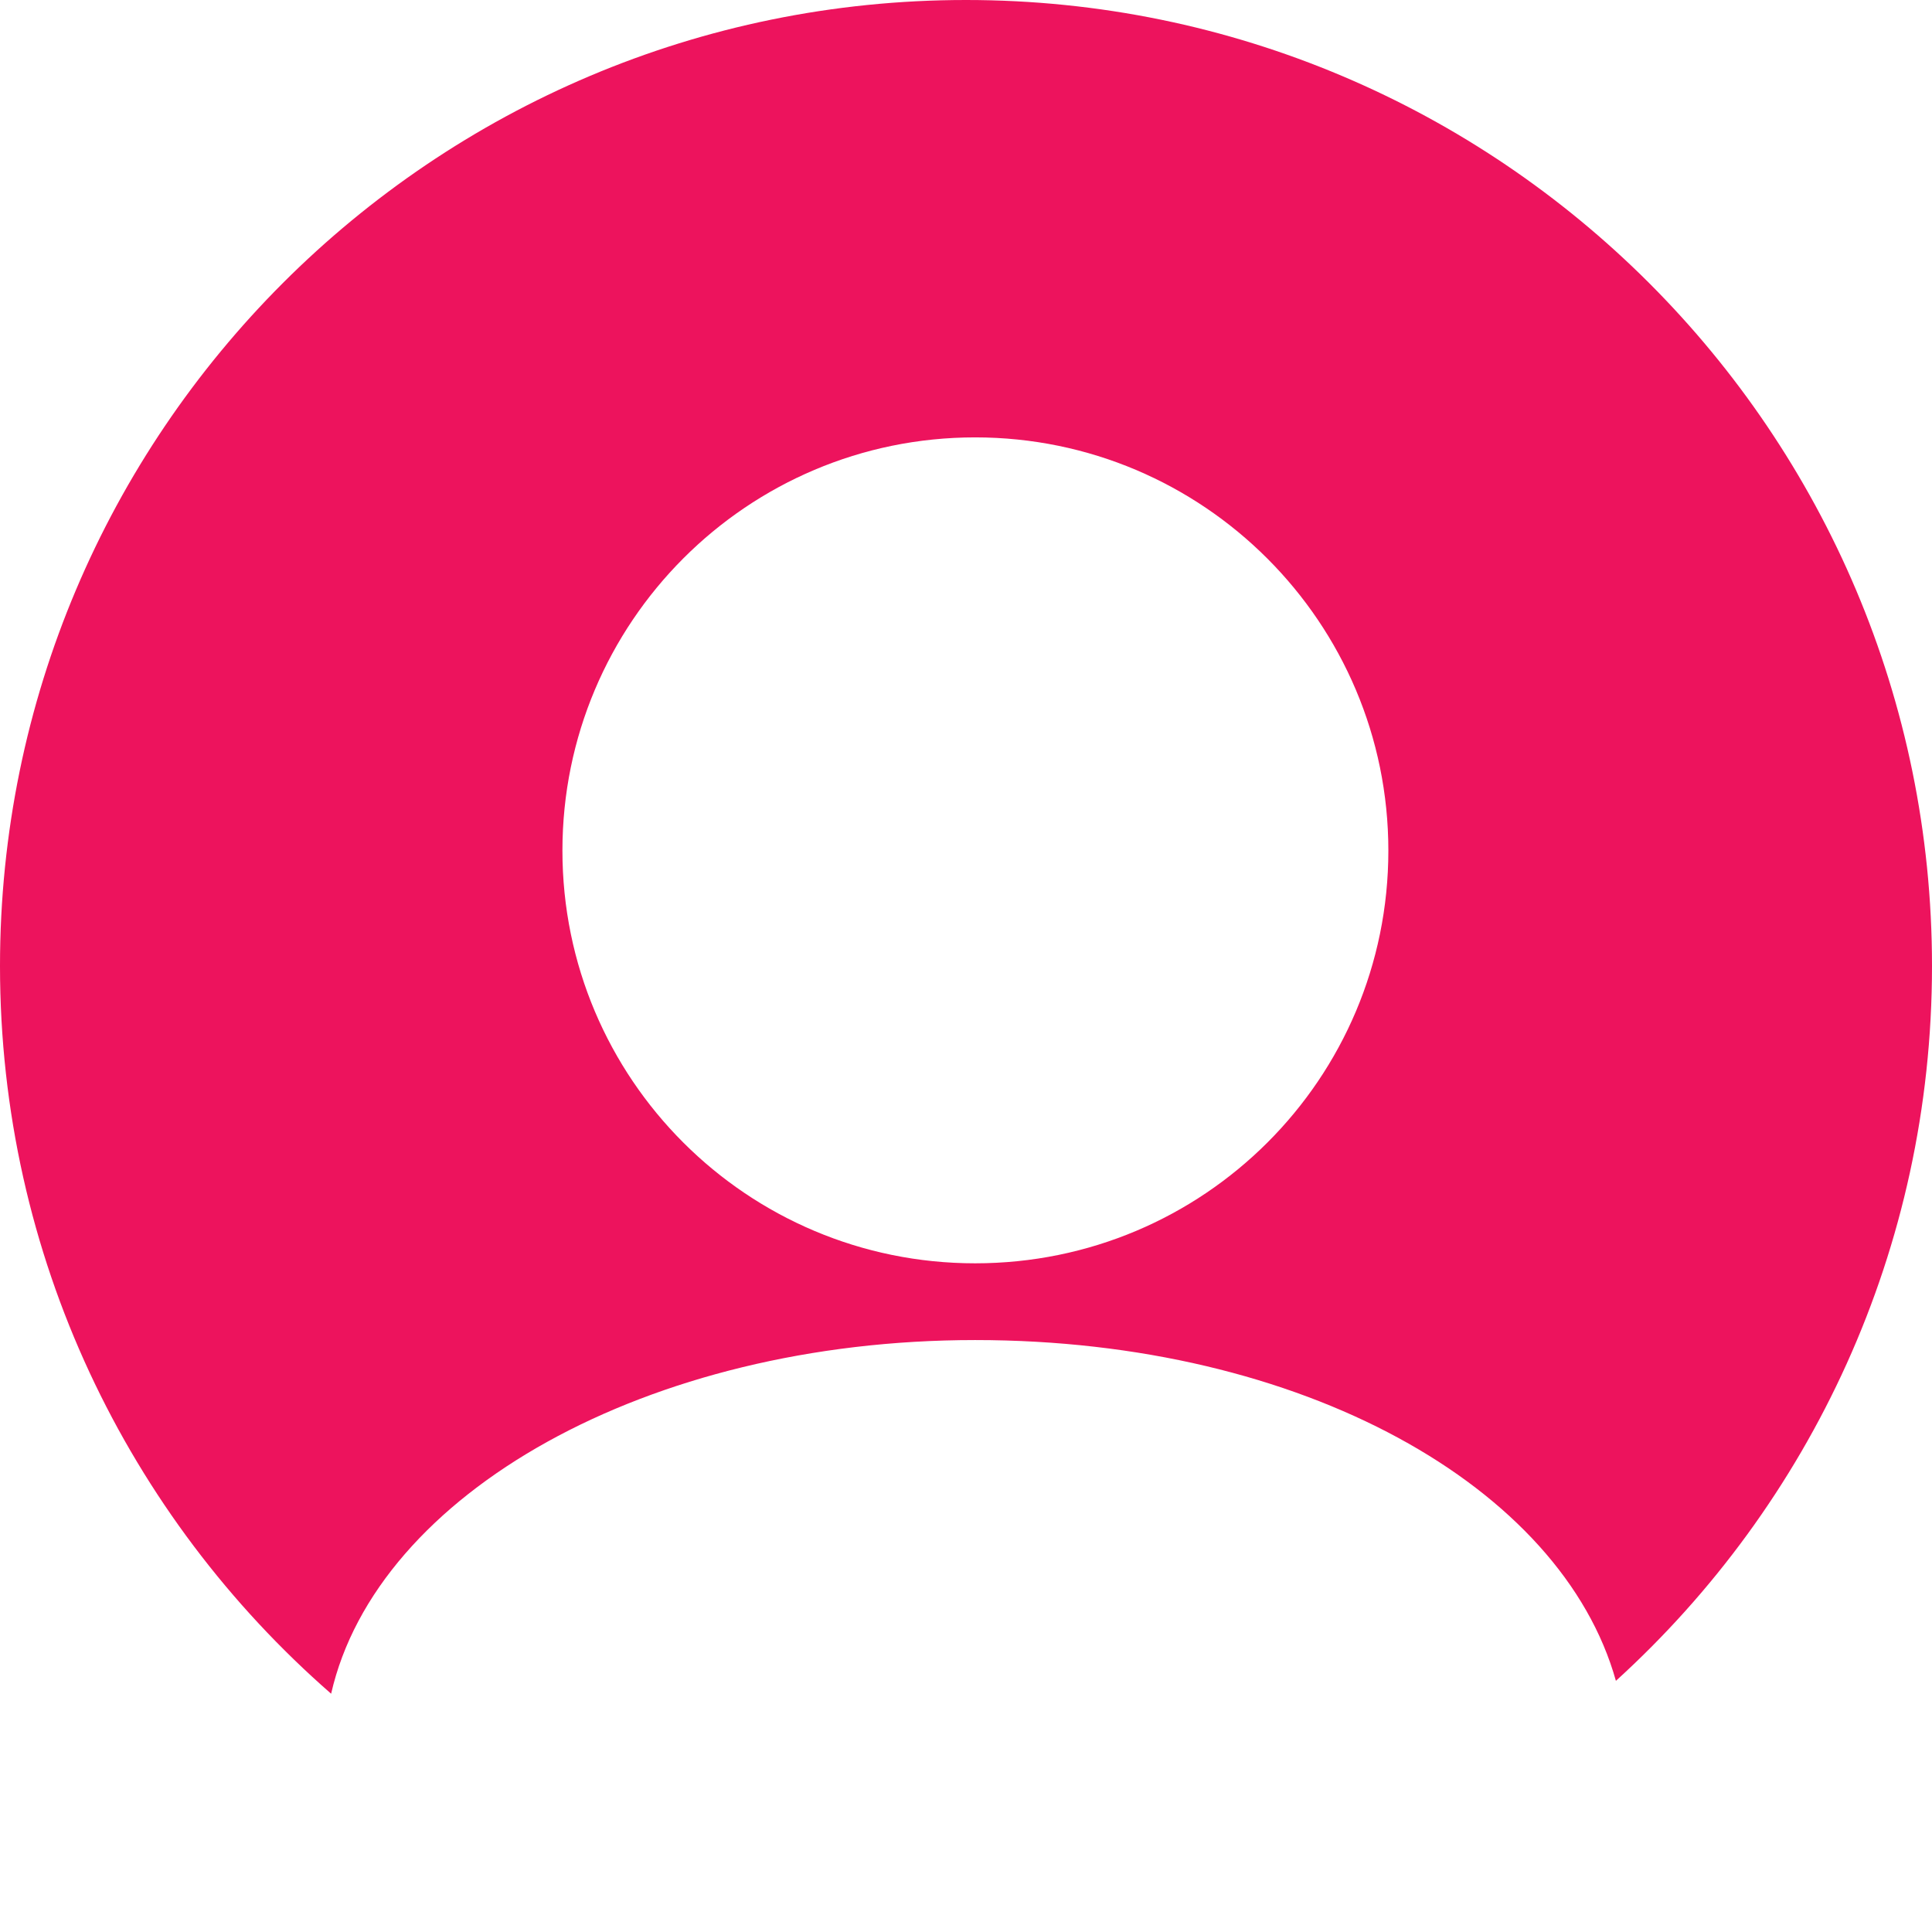 <svg width="36" height="36" viewBox="0 0 36 36" fill="none" xmlns="http://www.w3.org/2000/svg">
<path d="M18 0C8.06 0 0 8.06 0 18C0 23.41 2.39 28.26 6.17 31.56C7.02 27.83 12.06 24.97 18.17 24.97C24.28 24.97 29.1 27.71 30.11 31.32C33.73 28.03 36 23.28 36 18C36 8.06 27.94 0 18 0ZM18.17 23.54C13.92 23.54 10.48 20.1 10.48 15.85C10.48 11.6 13.92 8.15 18.17 8.15C22.42 8.15 25.87 11.6 25.87 15.85C25.87 20.1 22.43 23.54 18.17 23.54Z" fill="#ED135D"/>
</svg>
